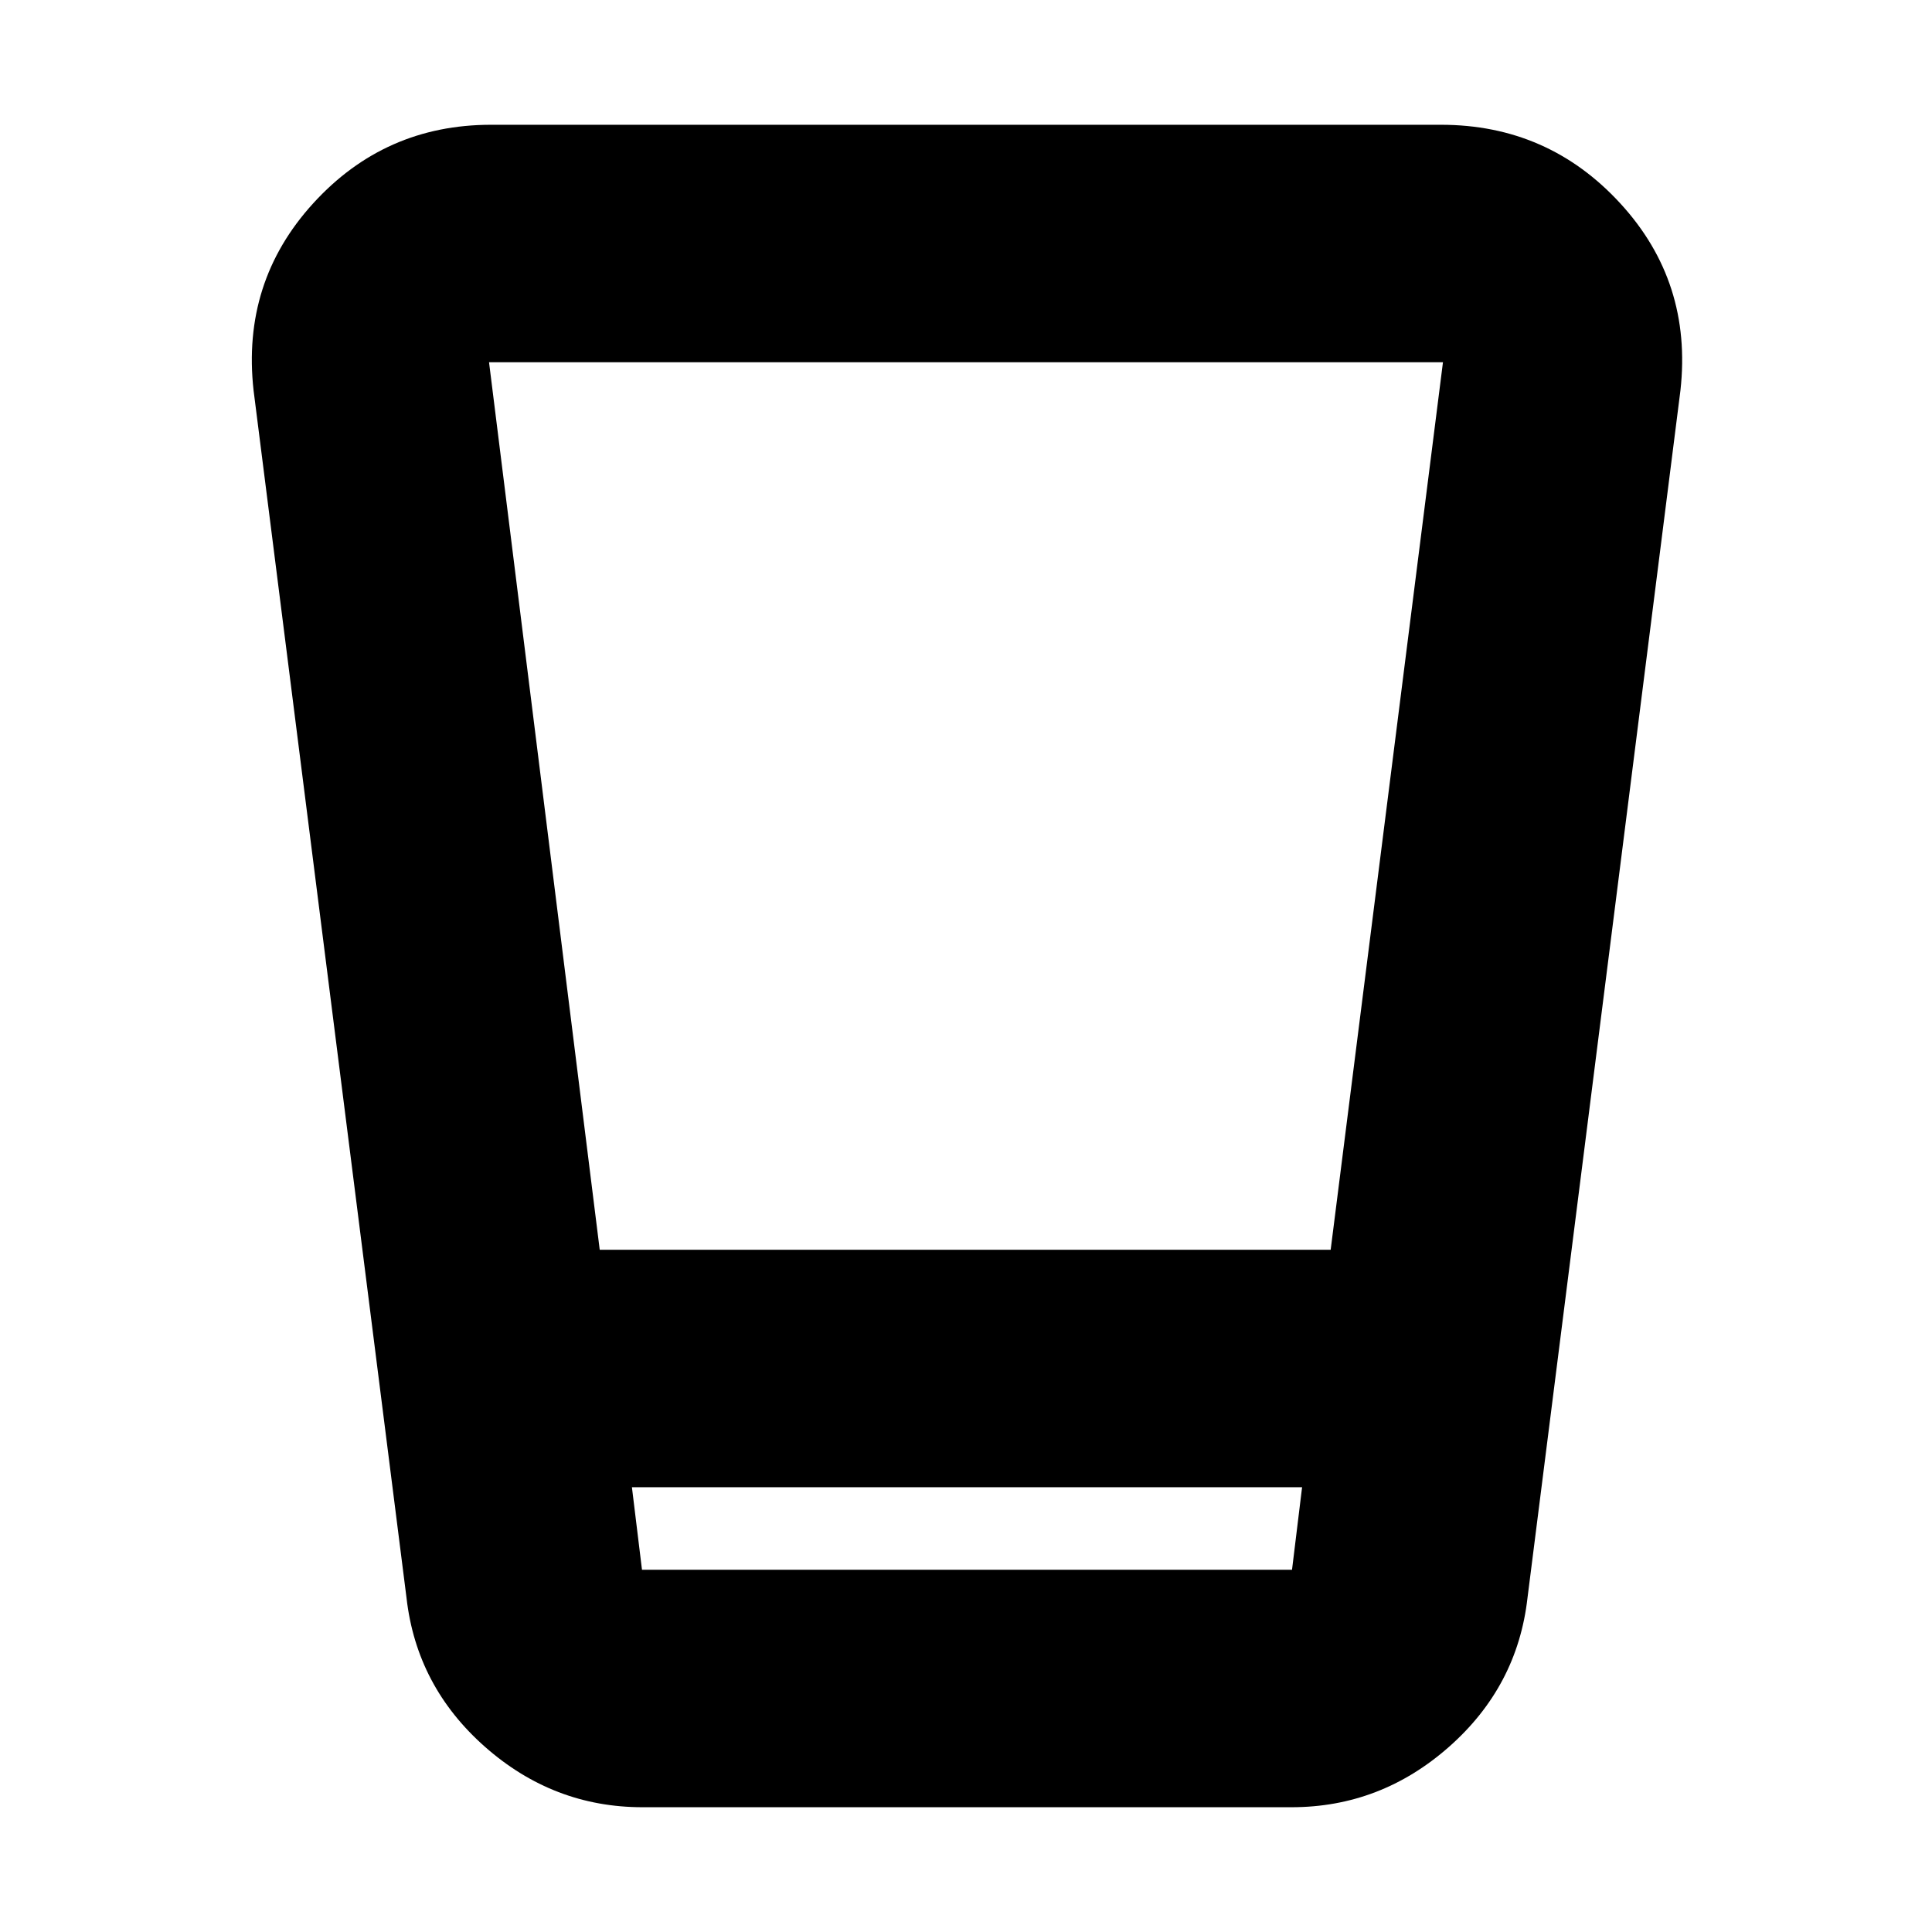 <svg xmlns="http://www.w3.org/2000/svg" height="20" viewBox="0 -960 960 960" width="20"><path d="M319.259-62Q275-62 241-92t-39-74l-76-600q-6-53.854 29.59-92.927Q191.181-898 244-898h472q53.253 0 89.126 39.073Q841-819.854 835-766l-76 600q-5 44-39 74t-78.259 30H319.259ZM314-221l5 41h323l5-41H314Zm-16-118h363.203L717-780H243l55 441Zm16 159h333-333Z"/></svg>